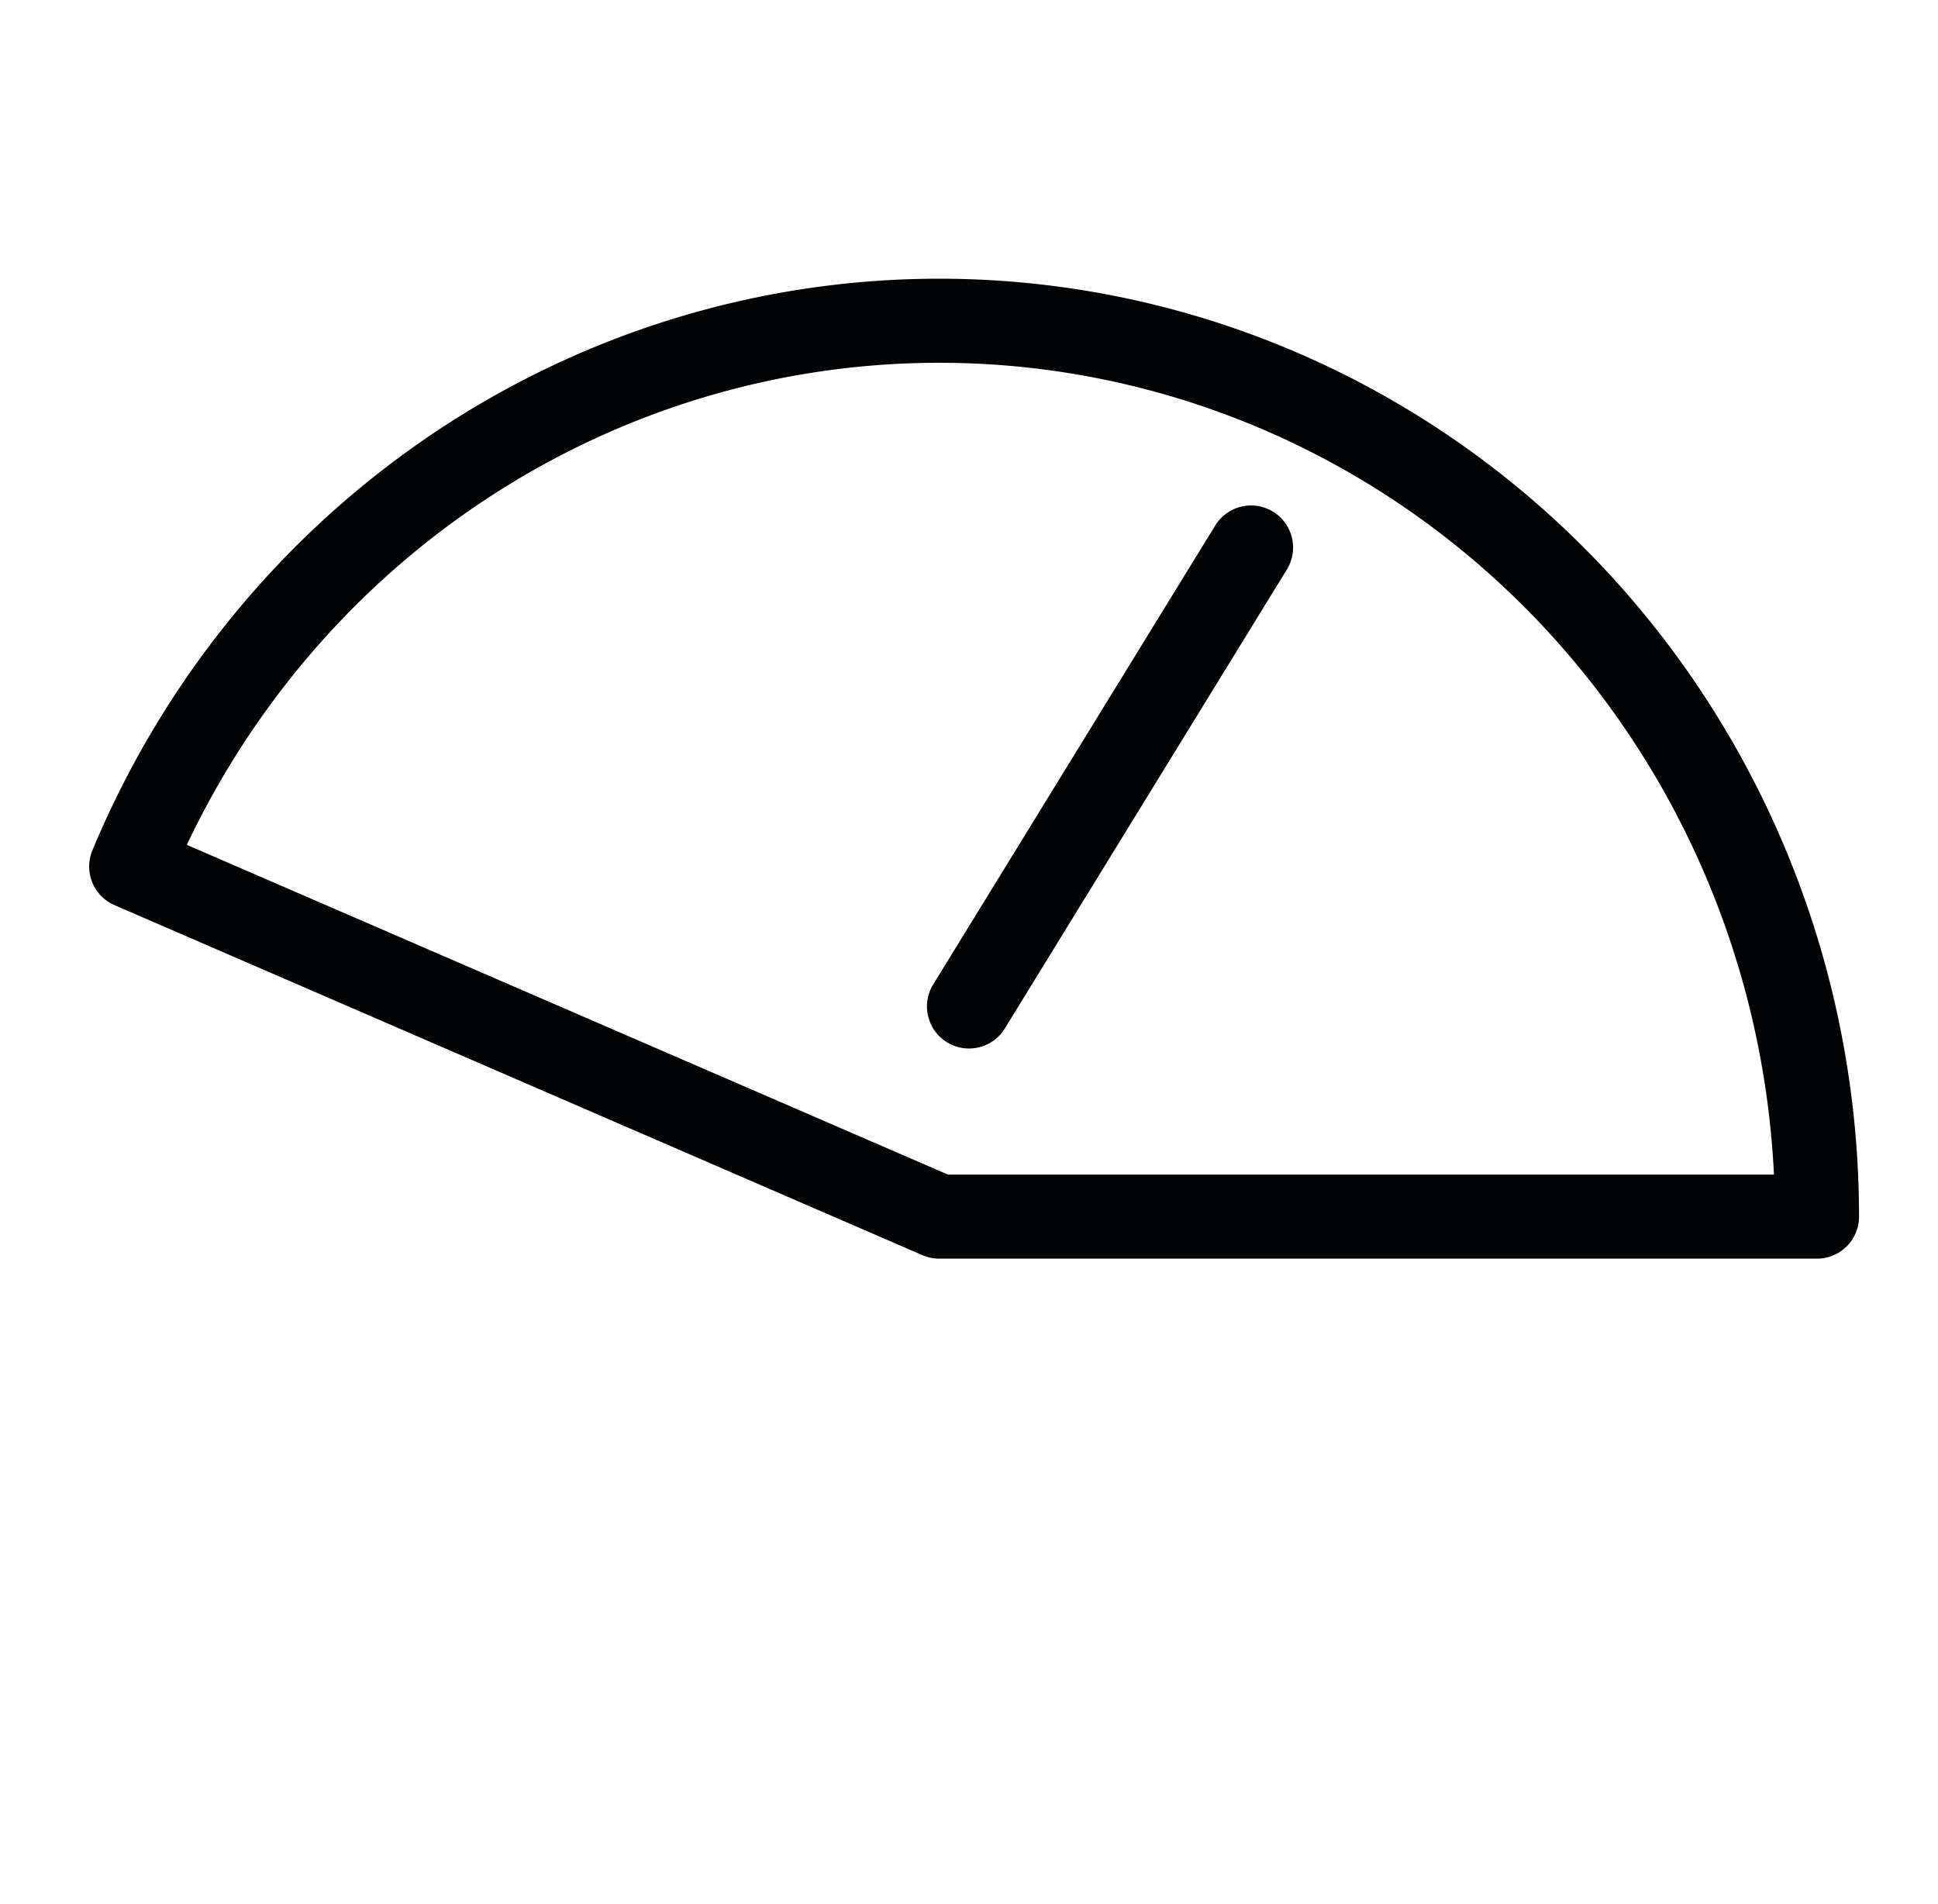 <?xml version="1.0" encoding="UTF-8" standalone="no"?>
<!-- Created with Inkscape (http://www.inkscape.org/) -->

<svg
   width="40.71mm"
   height="40mm"
   viewBox="0 0 40.71 40"
   version="1.1"
   id="svg1"
   xml:space="preserve"
   inkscape:version="1.3 (0e150ed6c4, 2023-07-21)"
   sodipodi:docname="canvas.svg"
   inkscape:export-filename="limits.svg"
   inkscape:export-xdpi="96"
   inkscape:export-ydpi="96"
   xmlns:inkscape="http://www.inkscape.org/namespaces/inkscape"
   xmlns:sodipodi="http://sodipodi.sourceforge.net/DTD/sodipodi-0.dtd"
   xmlns="http://www.w3.org/2000/svg"
   xmlns:svg="http://www.w3.org/2000/svg"><sodipodi:namedview
     id="namedview1"
     pagecolor="#ffffff"
     bordercolor="#000000"
     borderopacity="0.25"
     inkscape:showpageshadow="2"
     inkscape:pageopacity="0.0"
     inkscape:pagecheckerboard="0"
     inkscape:deskcolor="#d1d1d1"
     inkscape:document-units="mm"
     inkscape:zoom="2.2778203"
     inkscape:cx="-24.804415"
     inkscape:cy="-62.3403"
     inkscape:window-width="3840"
     inkscape:window-height="2054"
     inkscape:window-x="-11"
     inkscape:window-y="-11"
     inkscape:window-maximized="1"
     inkscape:current-layer="layer1" /><defs
     id="defs1" /><g
     inkscape:label="Layer 1"
     inkscape:groupmode="layer"
     id="layer1"
     transform="translate(-98.501,-113.801)"><path
       style="fill:none;fill-opacity:0.976;stroke:#020305;stroke-width:1.766;stroke-linecap:round;stroke-linejoin:round;stroke-miterlimit:13.7;stroke-dasharray:none;stroke-dashoffset:0"
       id="path19"
       sodipodi:type="arc"
       sodipodi:cx="118.22958"
       sodipodi:cy="139.35548"
       sodipodi:rx="18.438622"
       sodipodi:ry="18.817331"
       sodipodi:start="3.5430184"
       sodipodi:end="0"
       sodipodi:arc-type="slice"
       d="m 101.257,132.003 a 18.439,18.817 0 0 1 20.649,-11.087 18.439,18.817 0 0 1 14.763,18.44 h -18.439 z" /><path
       style="fill:none;fill-opacity:0.976;stroke:#020305;stroke-width:1.766;stroke-linecap:round;stroke-linejoin:round;stroke-miterlimit:13.7;stroke-dasharray:none;stroke-dashoffset:0"
       d="m 118.856,134.942 5.925,-9.641"
       id="path20" /></g></svg>
